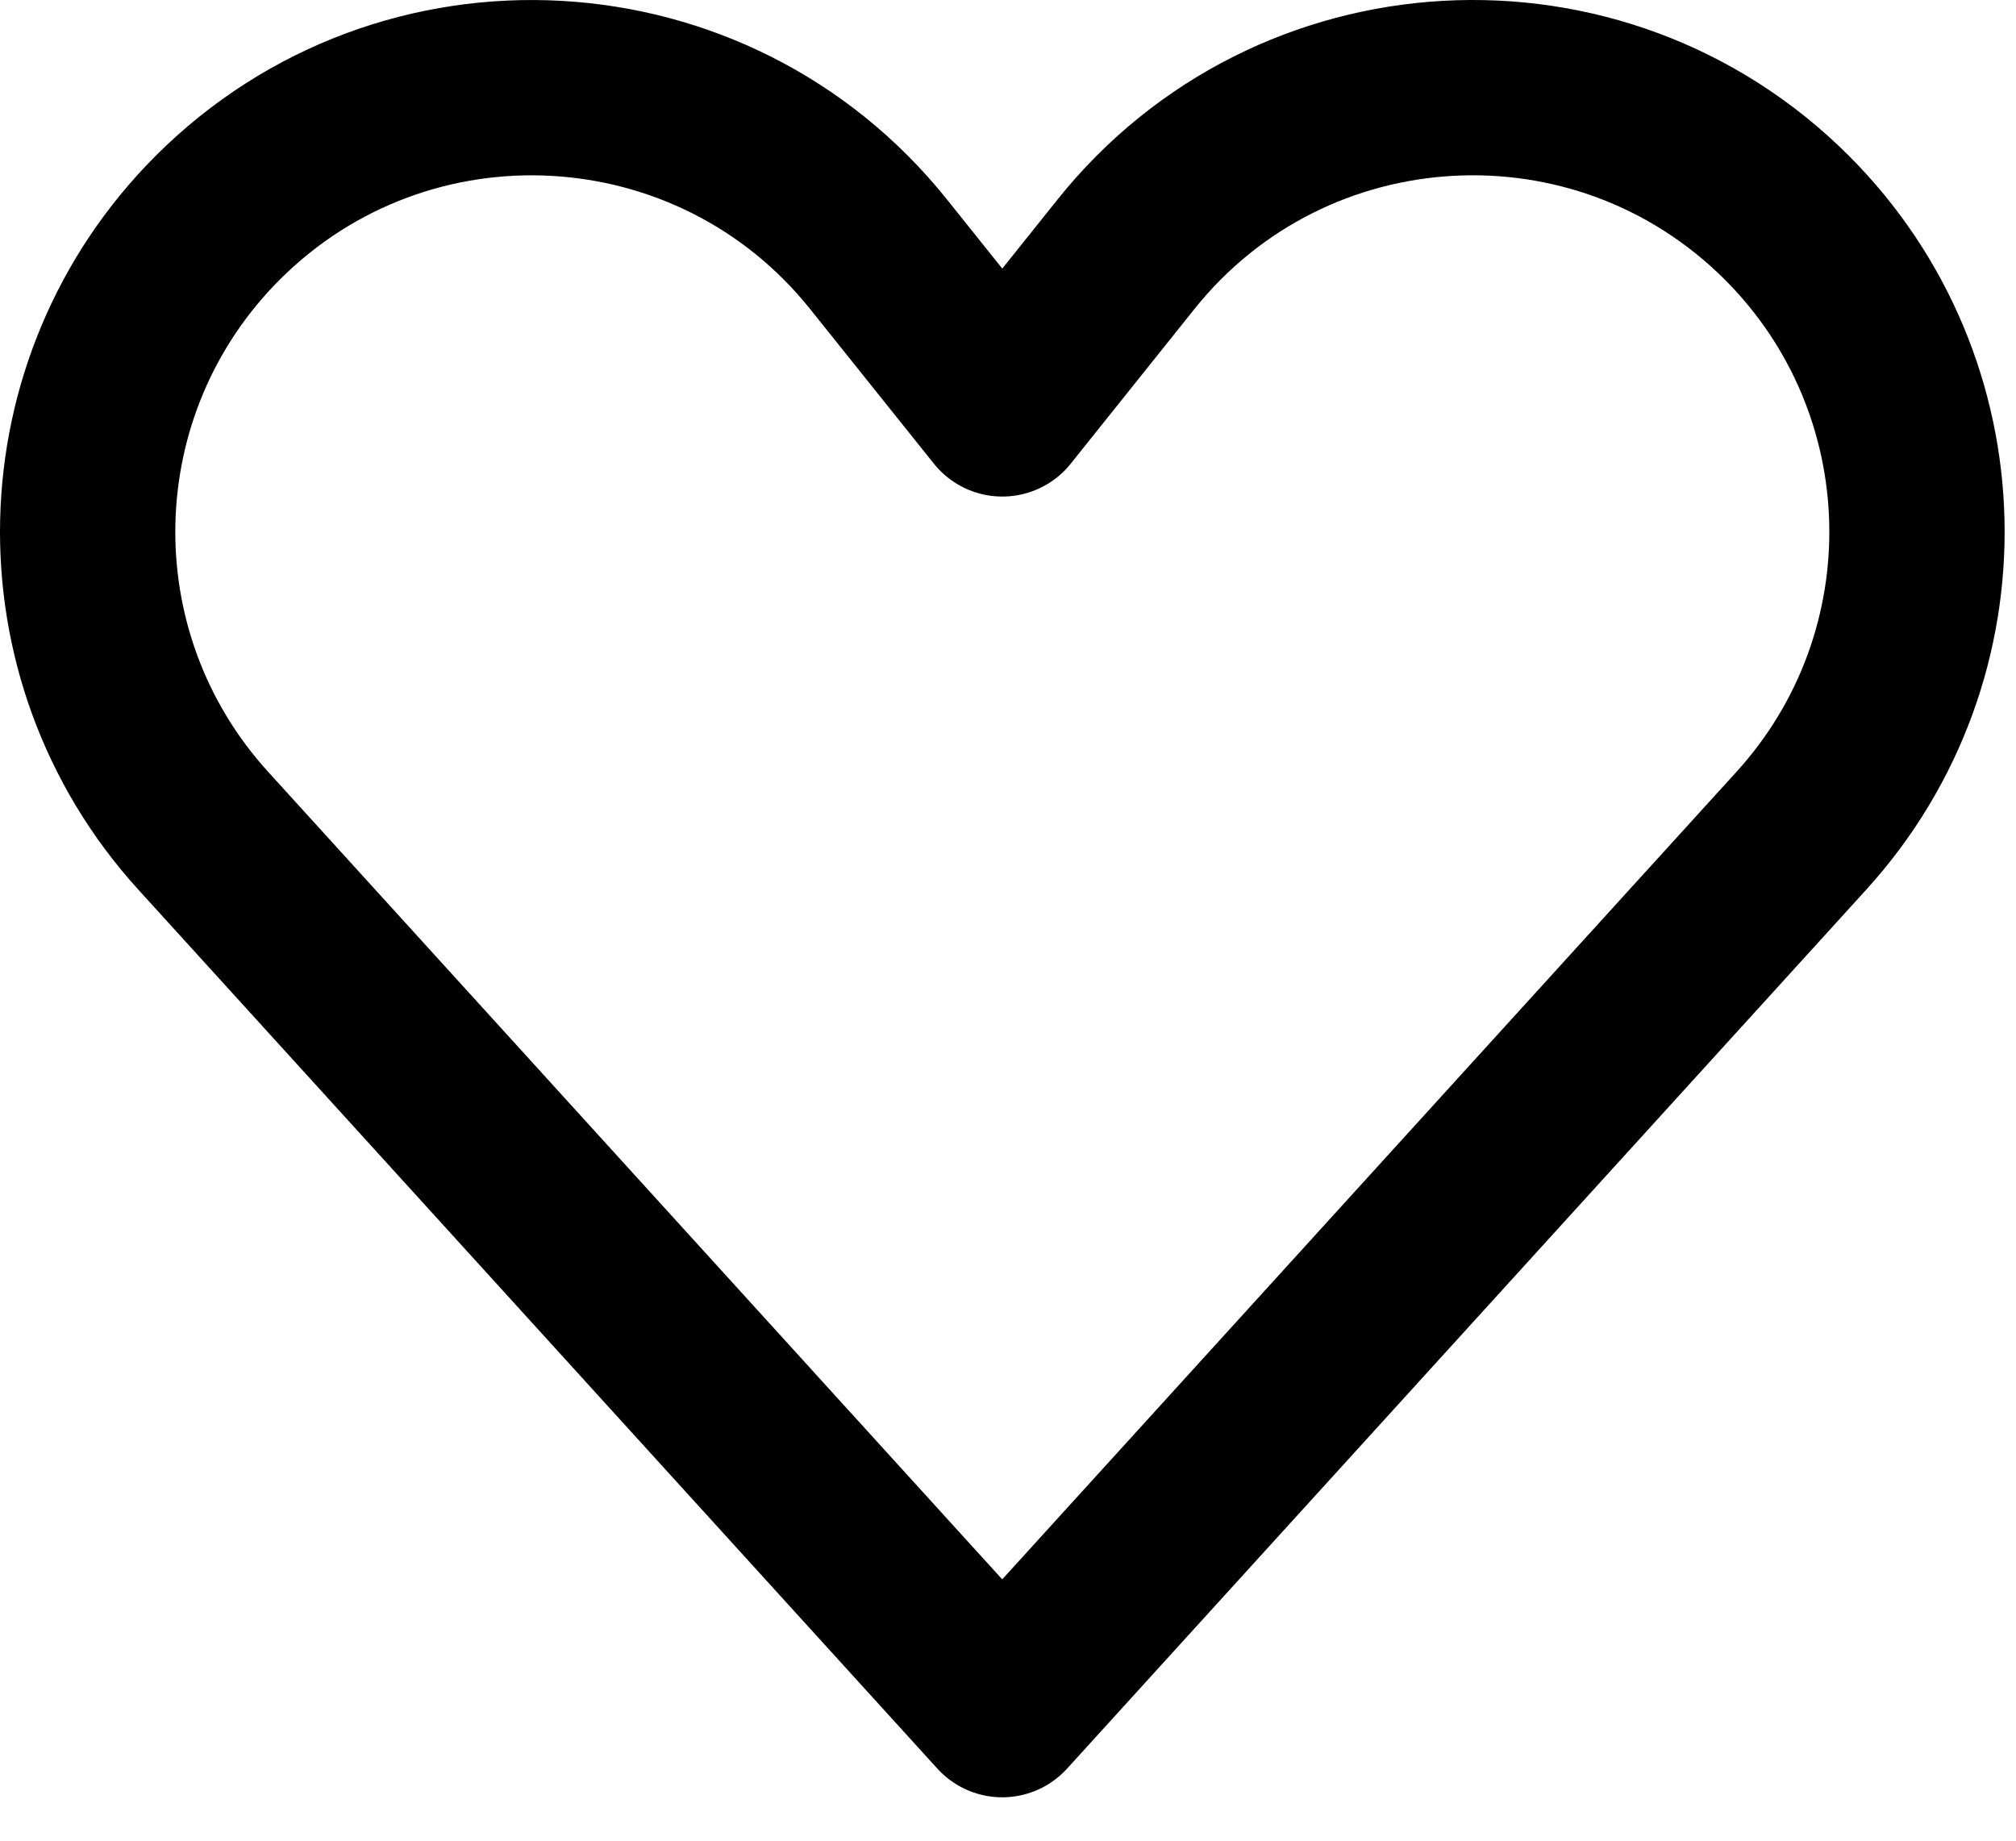<svg width="23" height="21" viewBox="0 0 23 21" fill="none" xmlns="http://www.w3.org/2000/svg">
<path d="M20.386 2.484C22.299 4.397 22.372 7.475 20.552 9.477L11.434 19.505L2.318 9.477C0.498 7.475 0.572 4.397 2.484 2.484C4.62 0.349 8.138 0.544 10.024 2.902L11.435 4.665L12.845 2.902C14.731 0.543 18.25 0.349 20.386 2.484Z" stroke="black" stroke-width="2" stroke-linecap="round" stroke-linejoin="round"/>
</svg>
